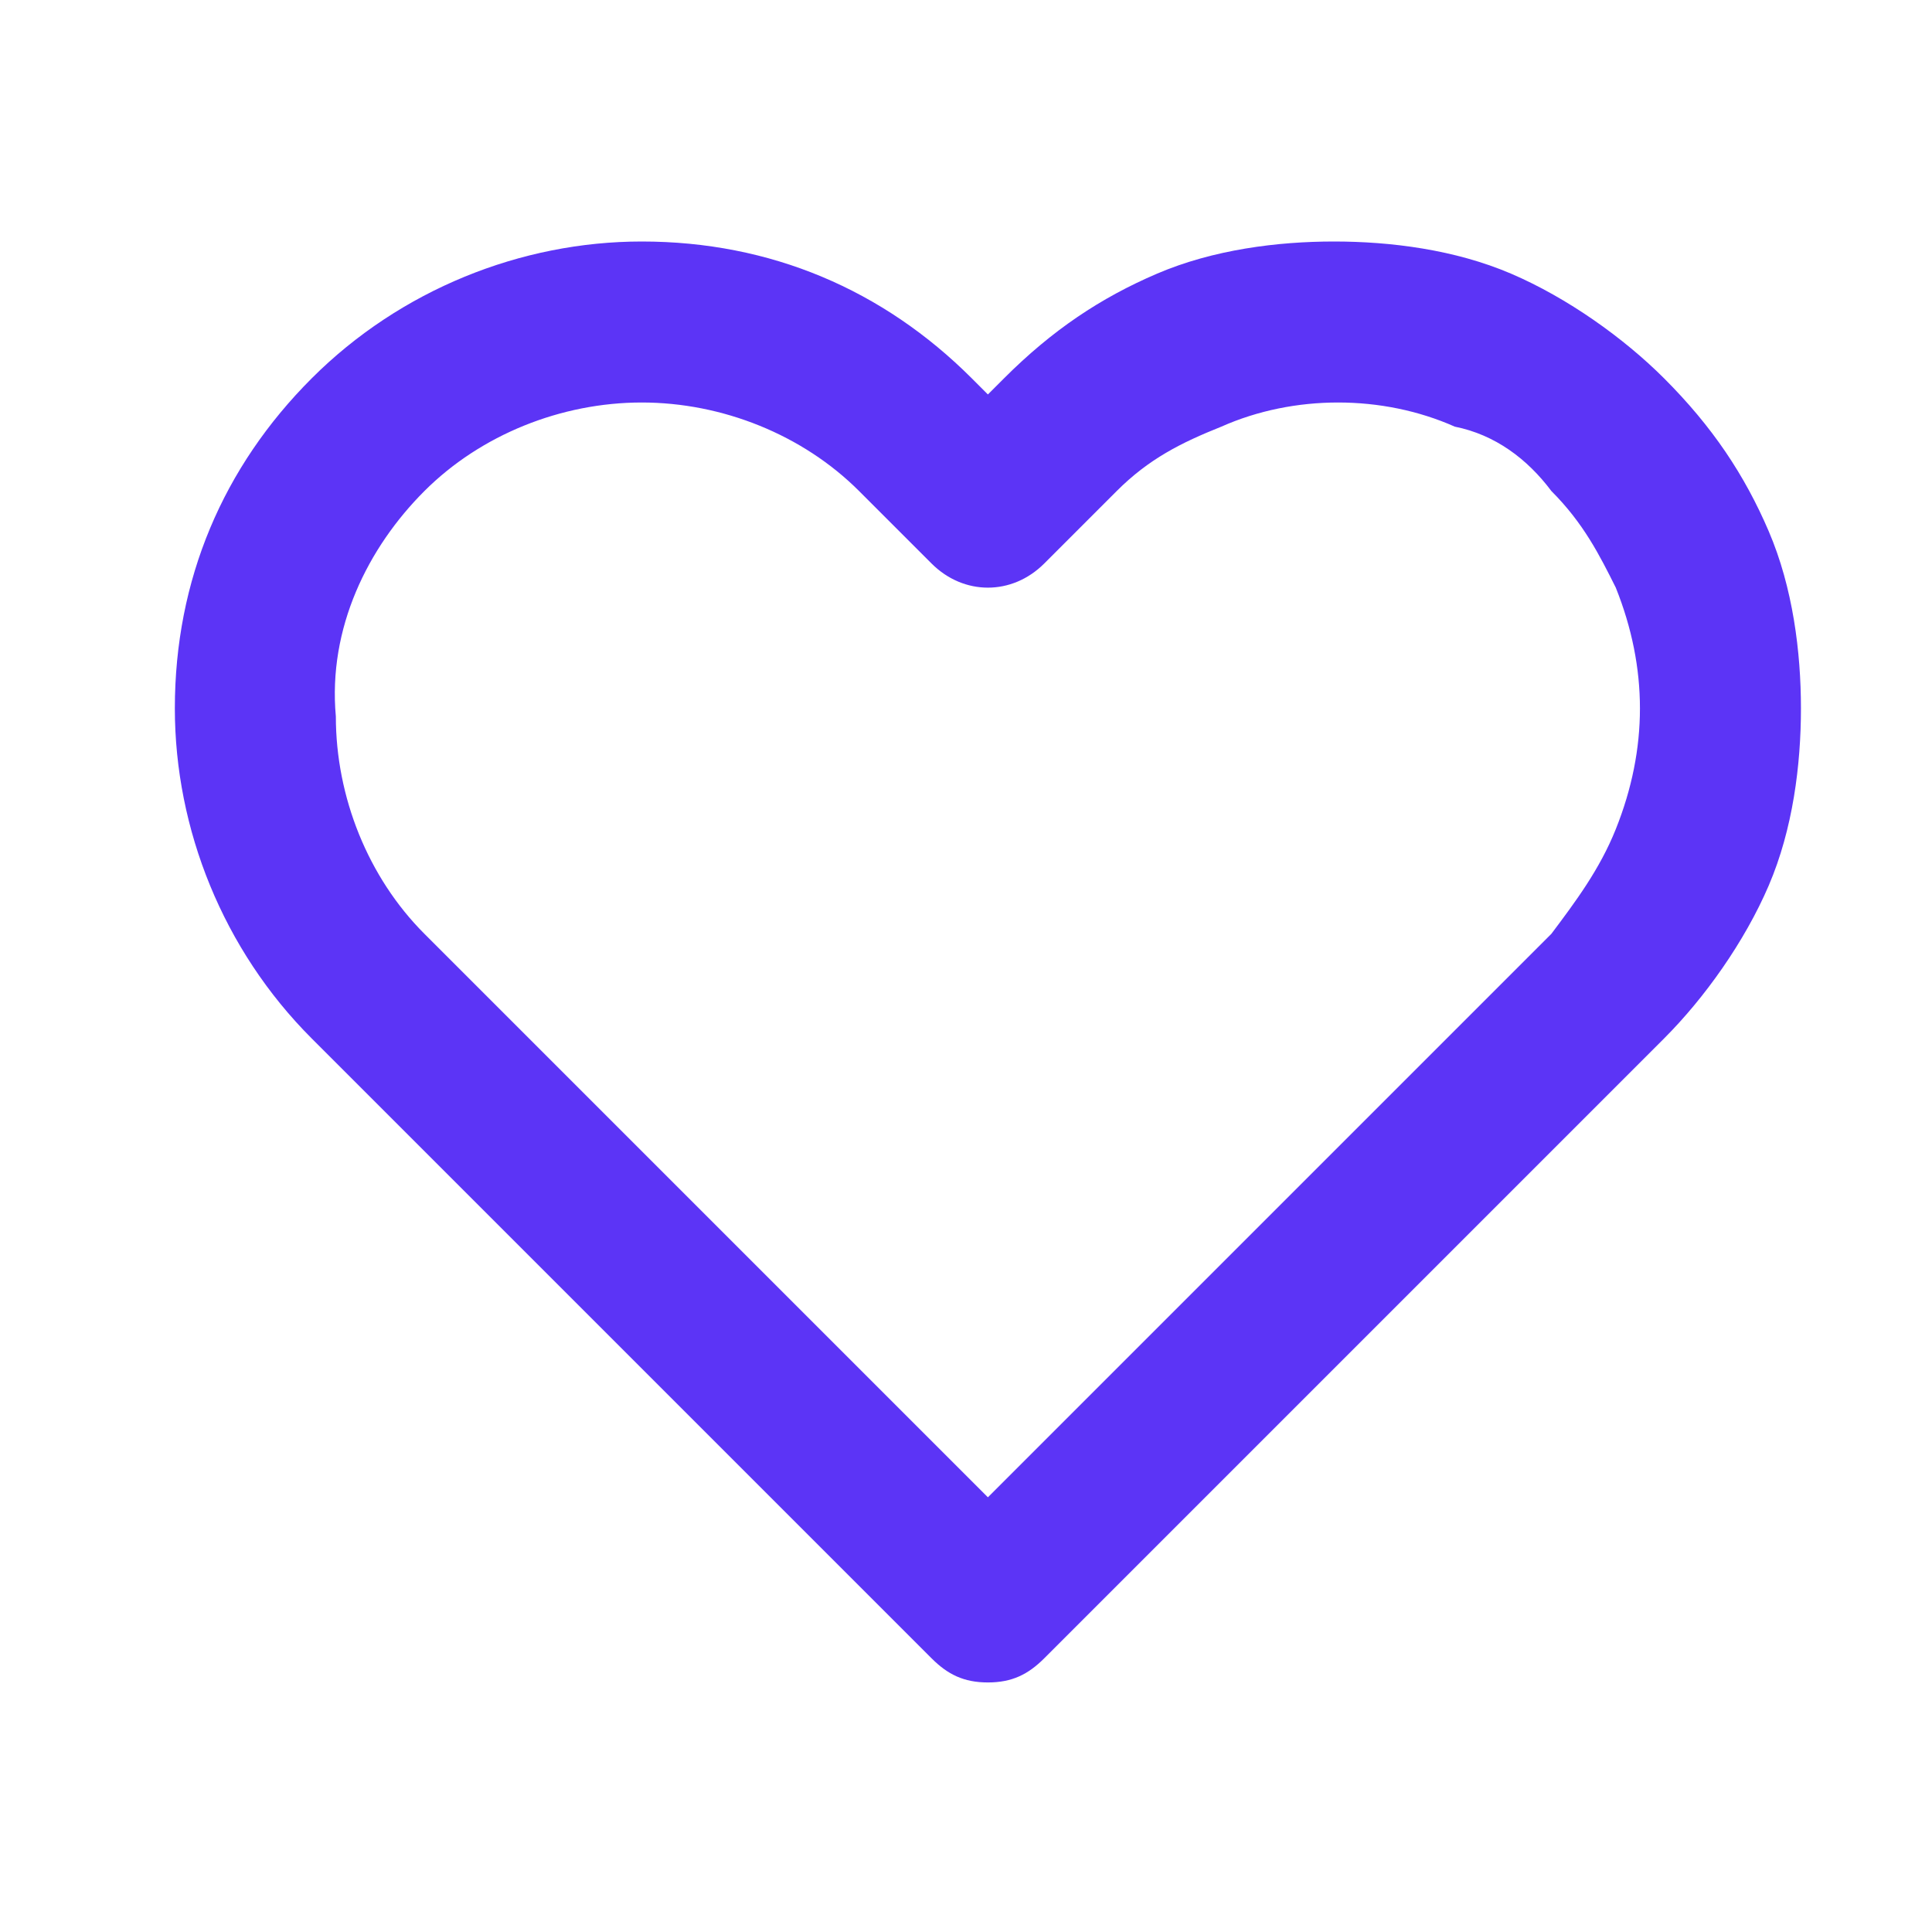 <svg width="24" height="24" viewBox="0 0 24 24" fill="none" xmlns="http://www.w3.org/2000/svg">
<path d="M21.972 6.6C21.672 5.9 21.272 5.3 20.672 4.7C20.172 4.2 19.472 3.7 18.772 3.4C18.072 3.1 17.272 3 16.572 3C15.872 3 15.072 3.1 14.372 3.4C13.672 3.7 13.072 4.1 12.472 4.7L12.272 4.9L12.072 4.7C10.972 3.6 9.572 3 7.972 3C6.472 3 4.972 3.6 3.872 4.7C2.772 5.8 2.172 7.2 2.172 8.8C2.172 10.3 2.772 11.8 3.872 12.9L11.572 20.6C11.772 20.8 11.972 20.9 12.272 20.9C12.572 20.9 12.772 20.8 12.972 20.6L20.672 12.9C21.172 12.4 21.672 11.7 21.972 11C22.272 10.3 22.372 9.5 22.372 8.8C22.372 8.1 22.272 7.3 21.972 6.6ZM5.272 6.1C5.972 5.4 6.972 5 7.972 5C8.972 5 9.972 5.4 10.672 6.1L11.572 7C11.972 7.4 12.572 7.4 12.972 7L13.872 6.1C14.272 5.7 14.672 5.5 15.172 5.3C16.072 4.9 17.172 4.9 18.072 5.3C18.572 5.4 18.972 5.7 19.272 6.1C19.672 6.5 19.872 6.9 20.072 7.3C20.272 7.8 20.372 8.3 20.372 8.8C20.372 9.3 20.272 9.8 20.072 10.3C19.872 10.8 19.572 11.2 19.272 11.6L12.272 18.6L5.272 11.6C4.572 10.9 4.172 9.9 4.172 8.9C4.072 7.8 4.572 6.8 5.272 6.1Z" fill="#5C34F6"/>
</svg>
